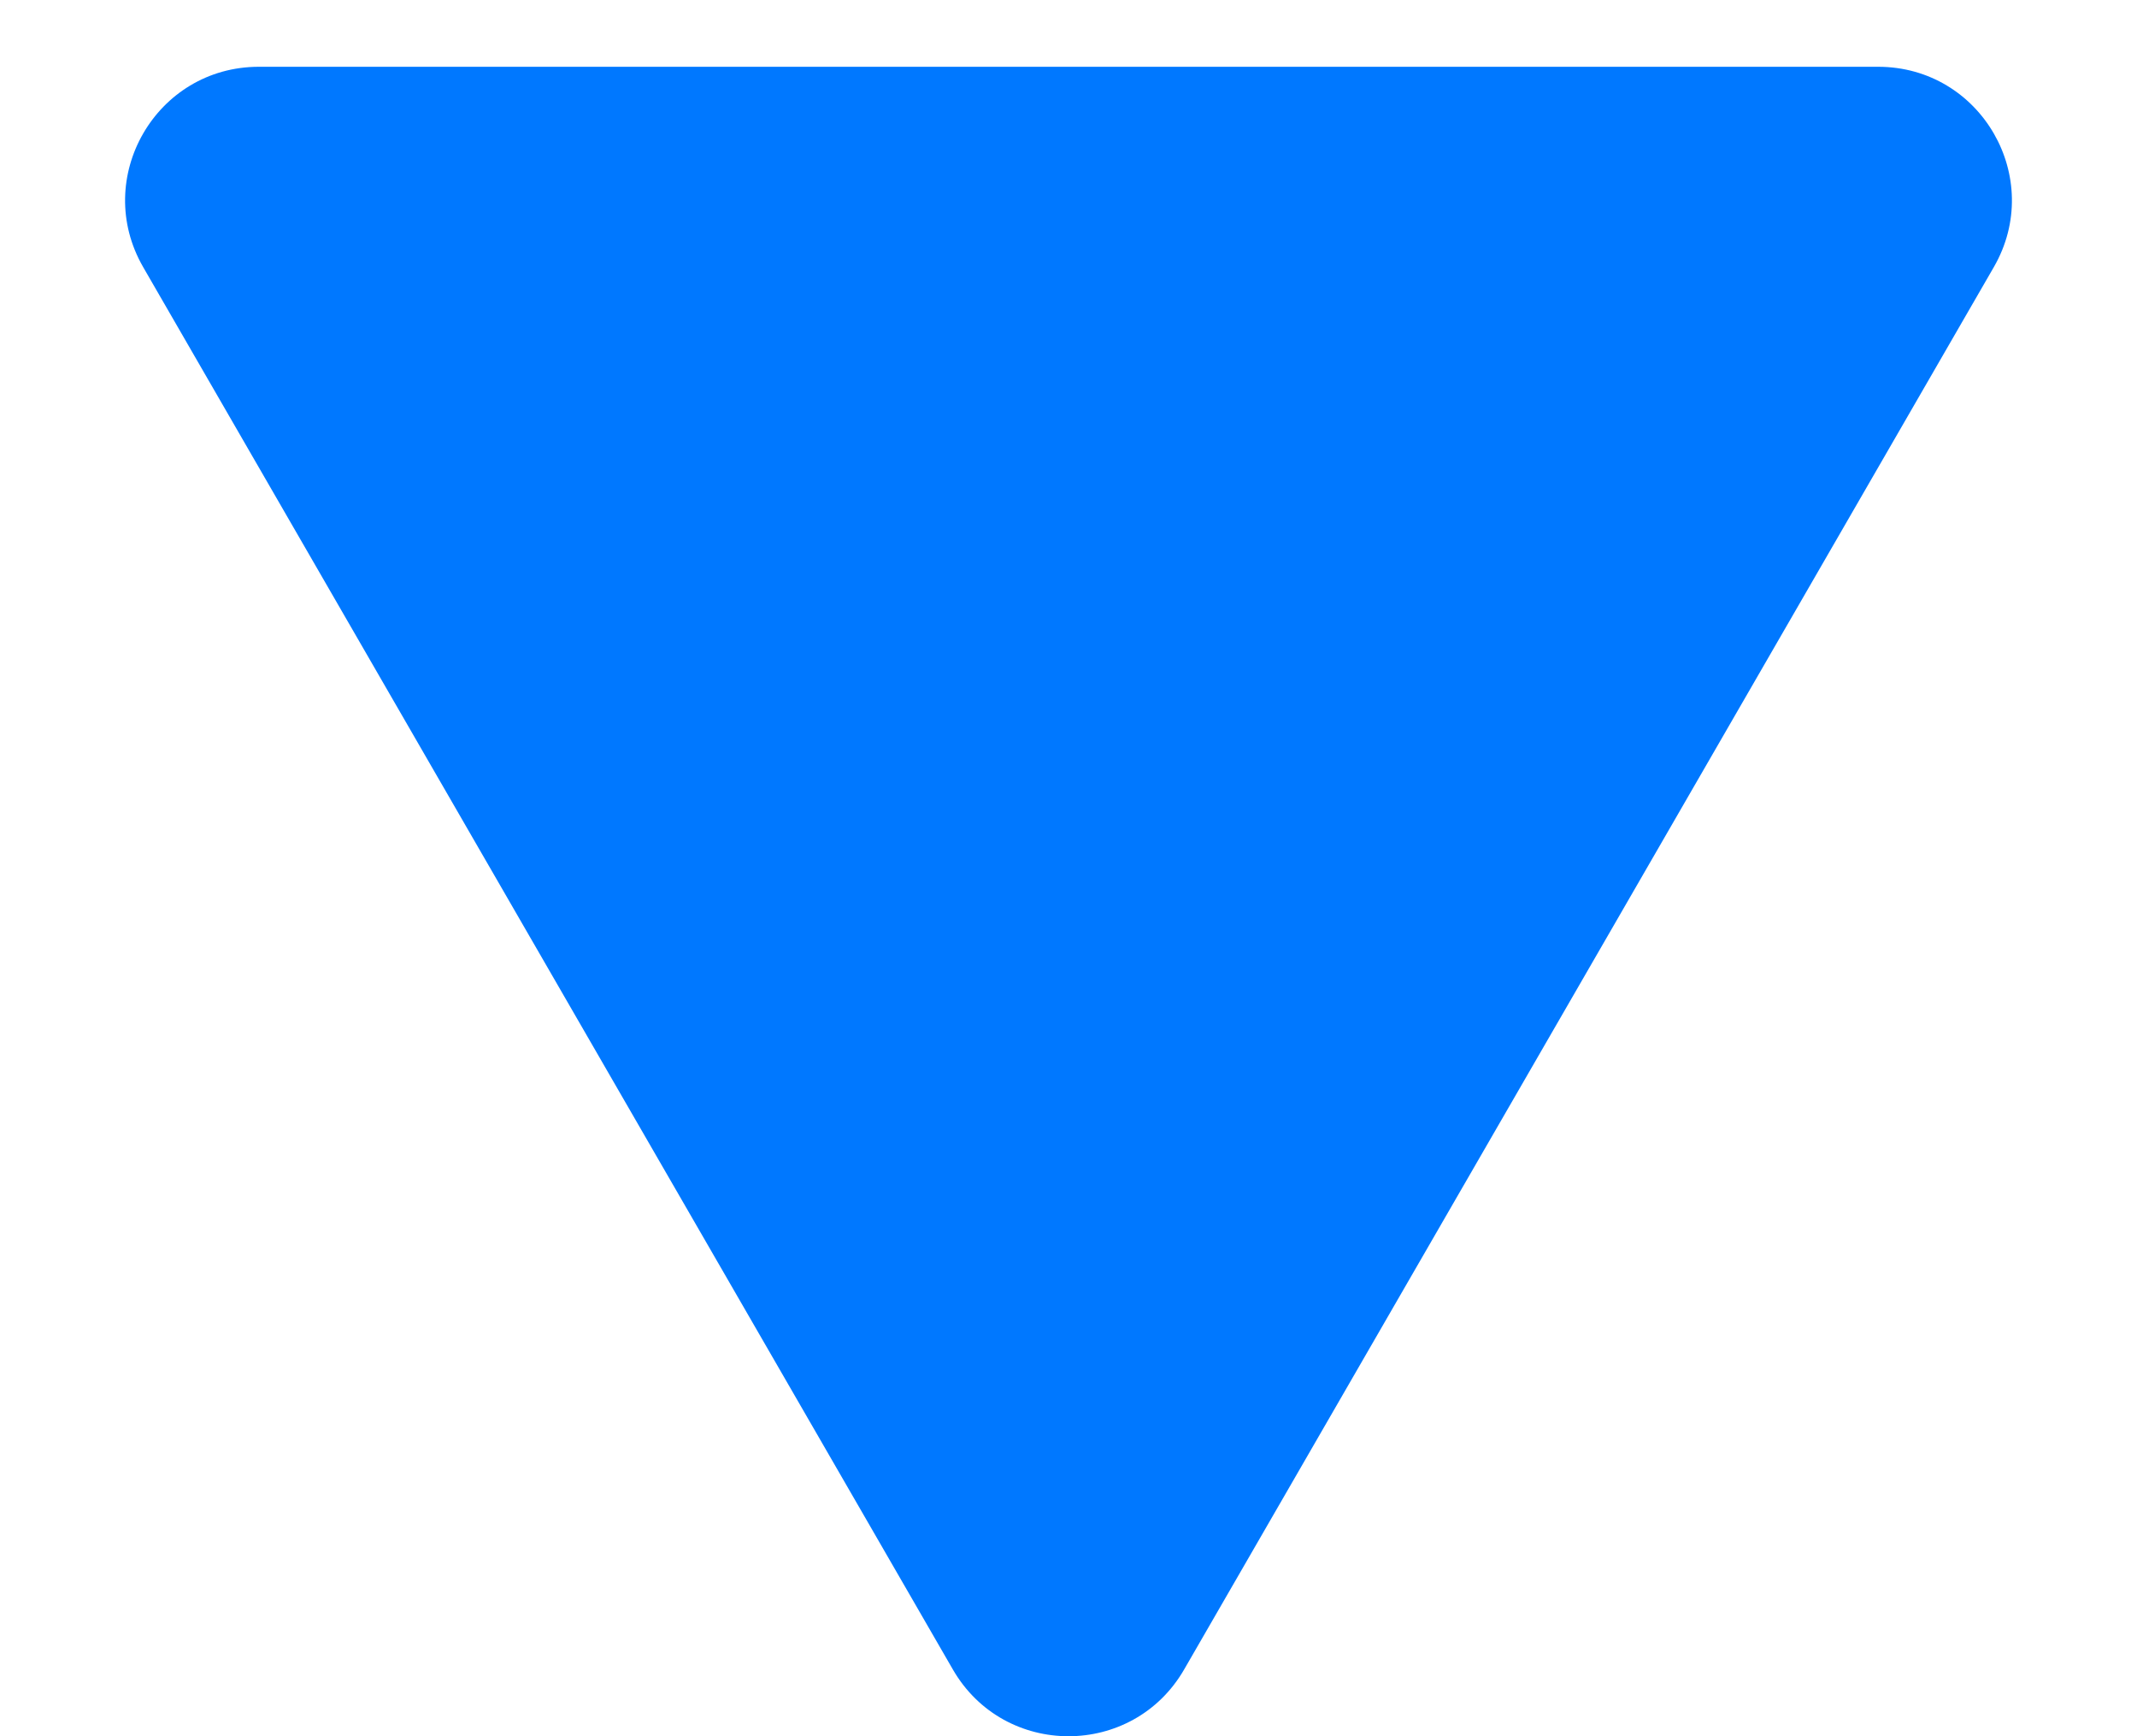 <svg width="16" height="13" viewBox="0 0 16 13" fill="none" xmlns="http://www.w3.org/2000/svg">
<path d="M8.866 12.5C8.481 13.167 7.519 13.167 7.134 12.5L1.072 2C0.687 1.333 1.168 0.5 1.938 0.5L14.062 0.5C14.832 0.5 15.313 1.333 14.928 2L8.866 12.5Z" fill="#0078FF"/>
</svg>
